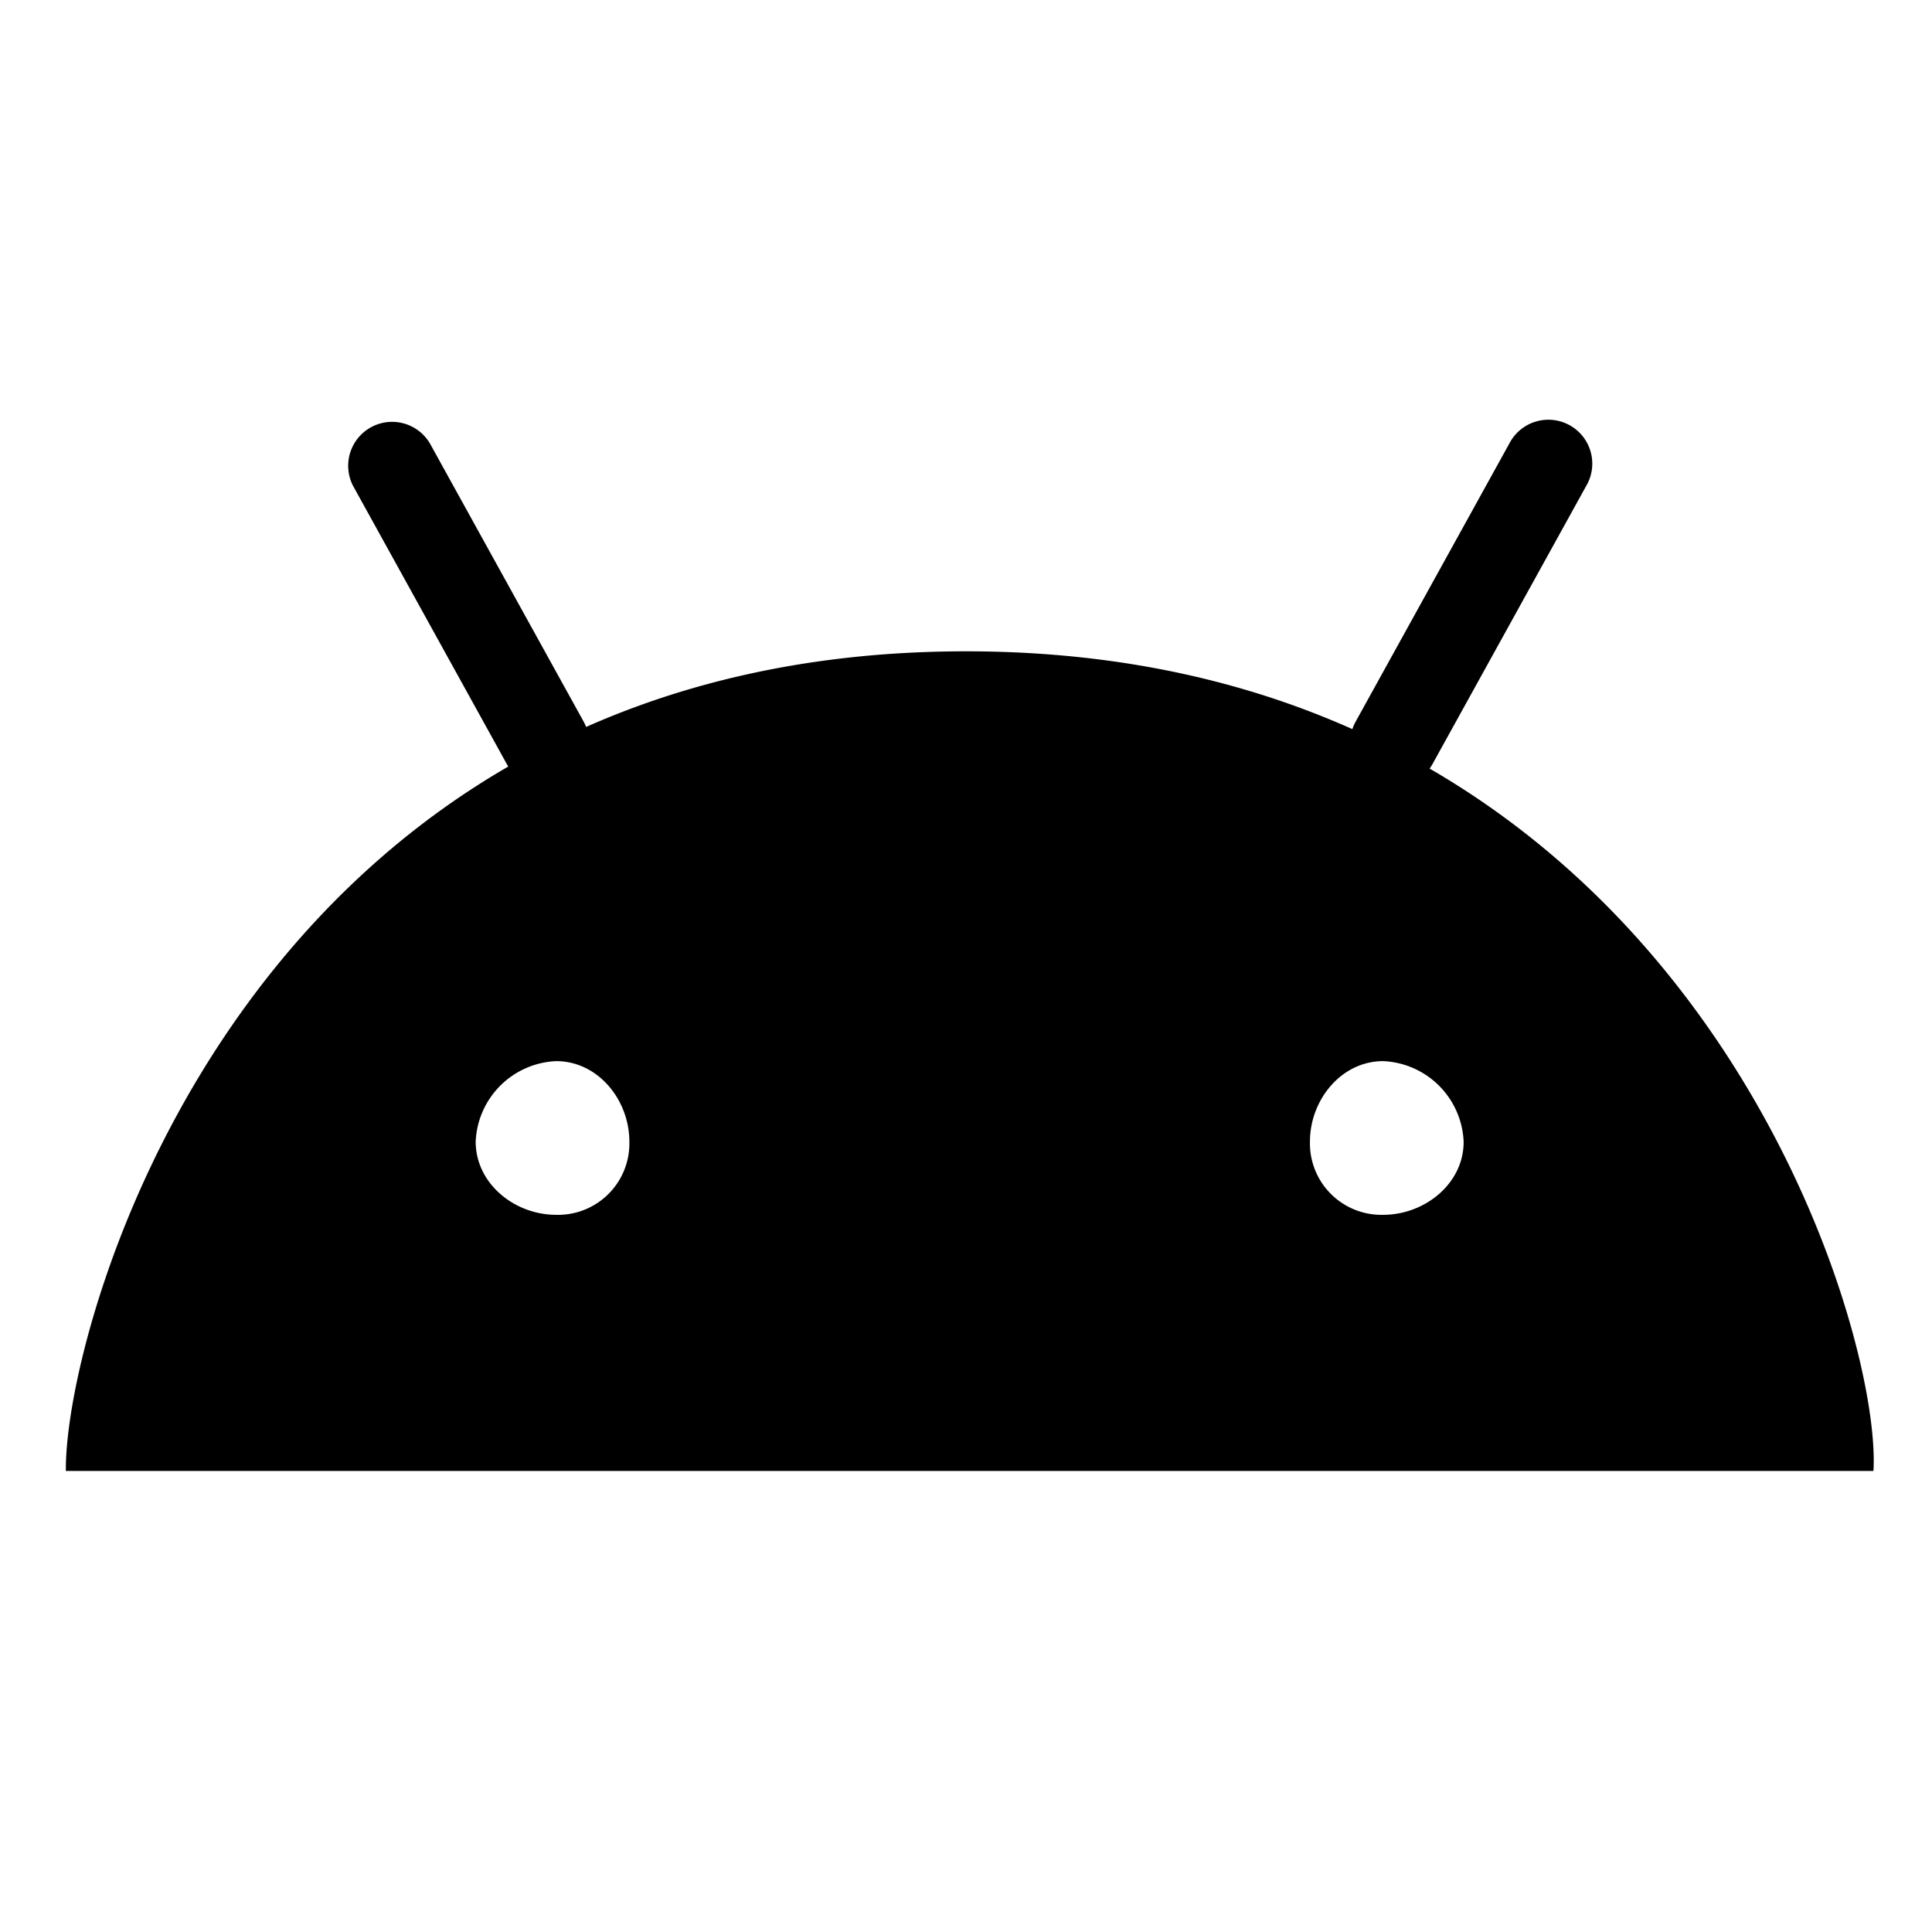 <svg viewBox="0 0 264 264">
    <g clip-path="url(#clip-path)">
        <path d="M132 89C34.209 89 8.763 180.332 9 201h247c1.23-20.668-26.209-112-124-112Zm-56 77c-5.726 0-11-4.3-11-10a11.5 11.5 0 0 1 11-11c5.726 0 10 5.3 10 11a9.751 9.751 0 0 1-10 10Zm113 0a9.766 9.766 0 0 1-10-10c0-5.726 4.3-11 10-11a11.5 11.5 0 0 1 11 11c.027 5.699-5.274 10-11 10Z"/>
        <path d="M190.494 107.5a6 6 0 0 1-5.246-8.9l21-38a6 6 0 1 1 10.5 5.8l-21 38a6 6 0 0 1-5.254 3.1Zm-115.988 0a6 6 0 0 1-5.257-3.1l-21-38a6 6 0 0 1 10.5-5.8l21 38a6 6 0 0 1-5.246 8.9Z"/>
    </g>
</svg>
